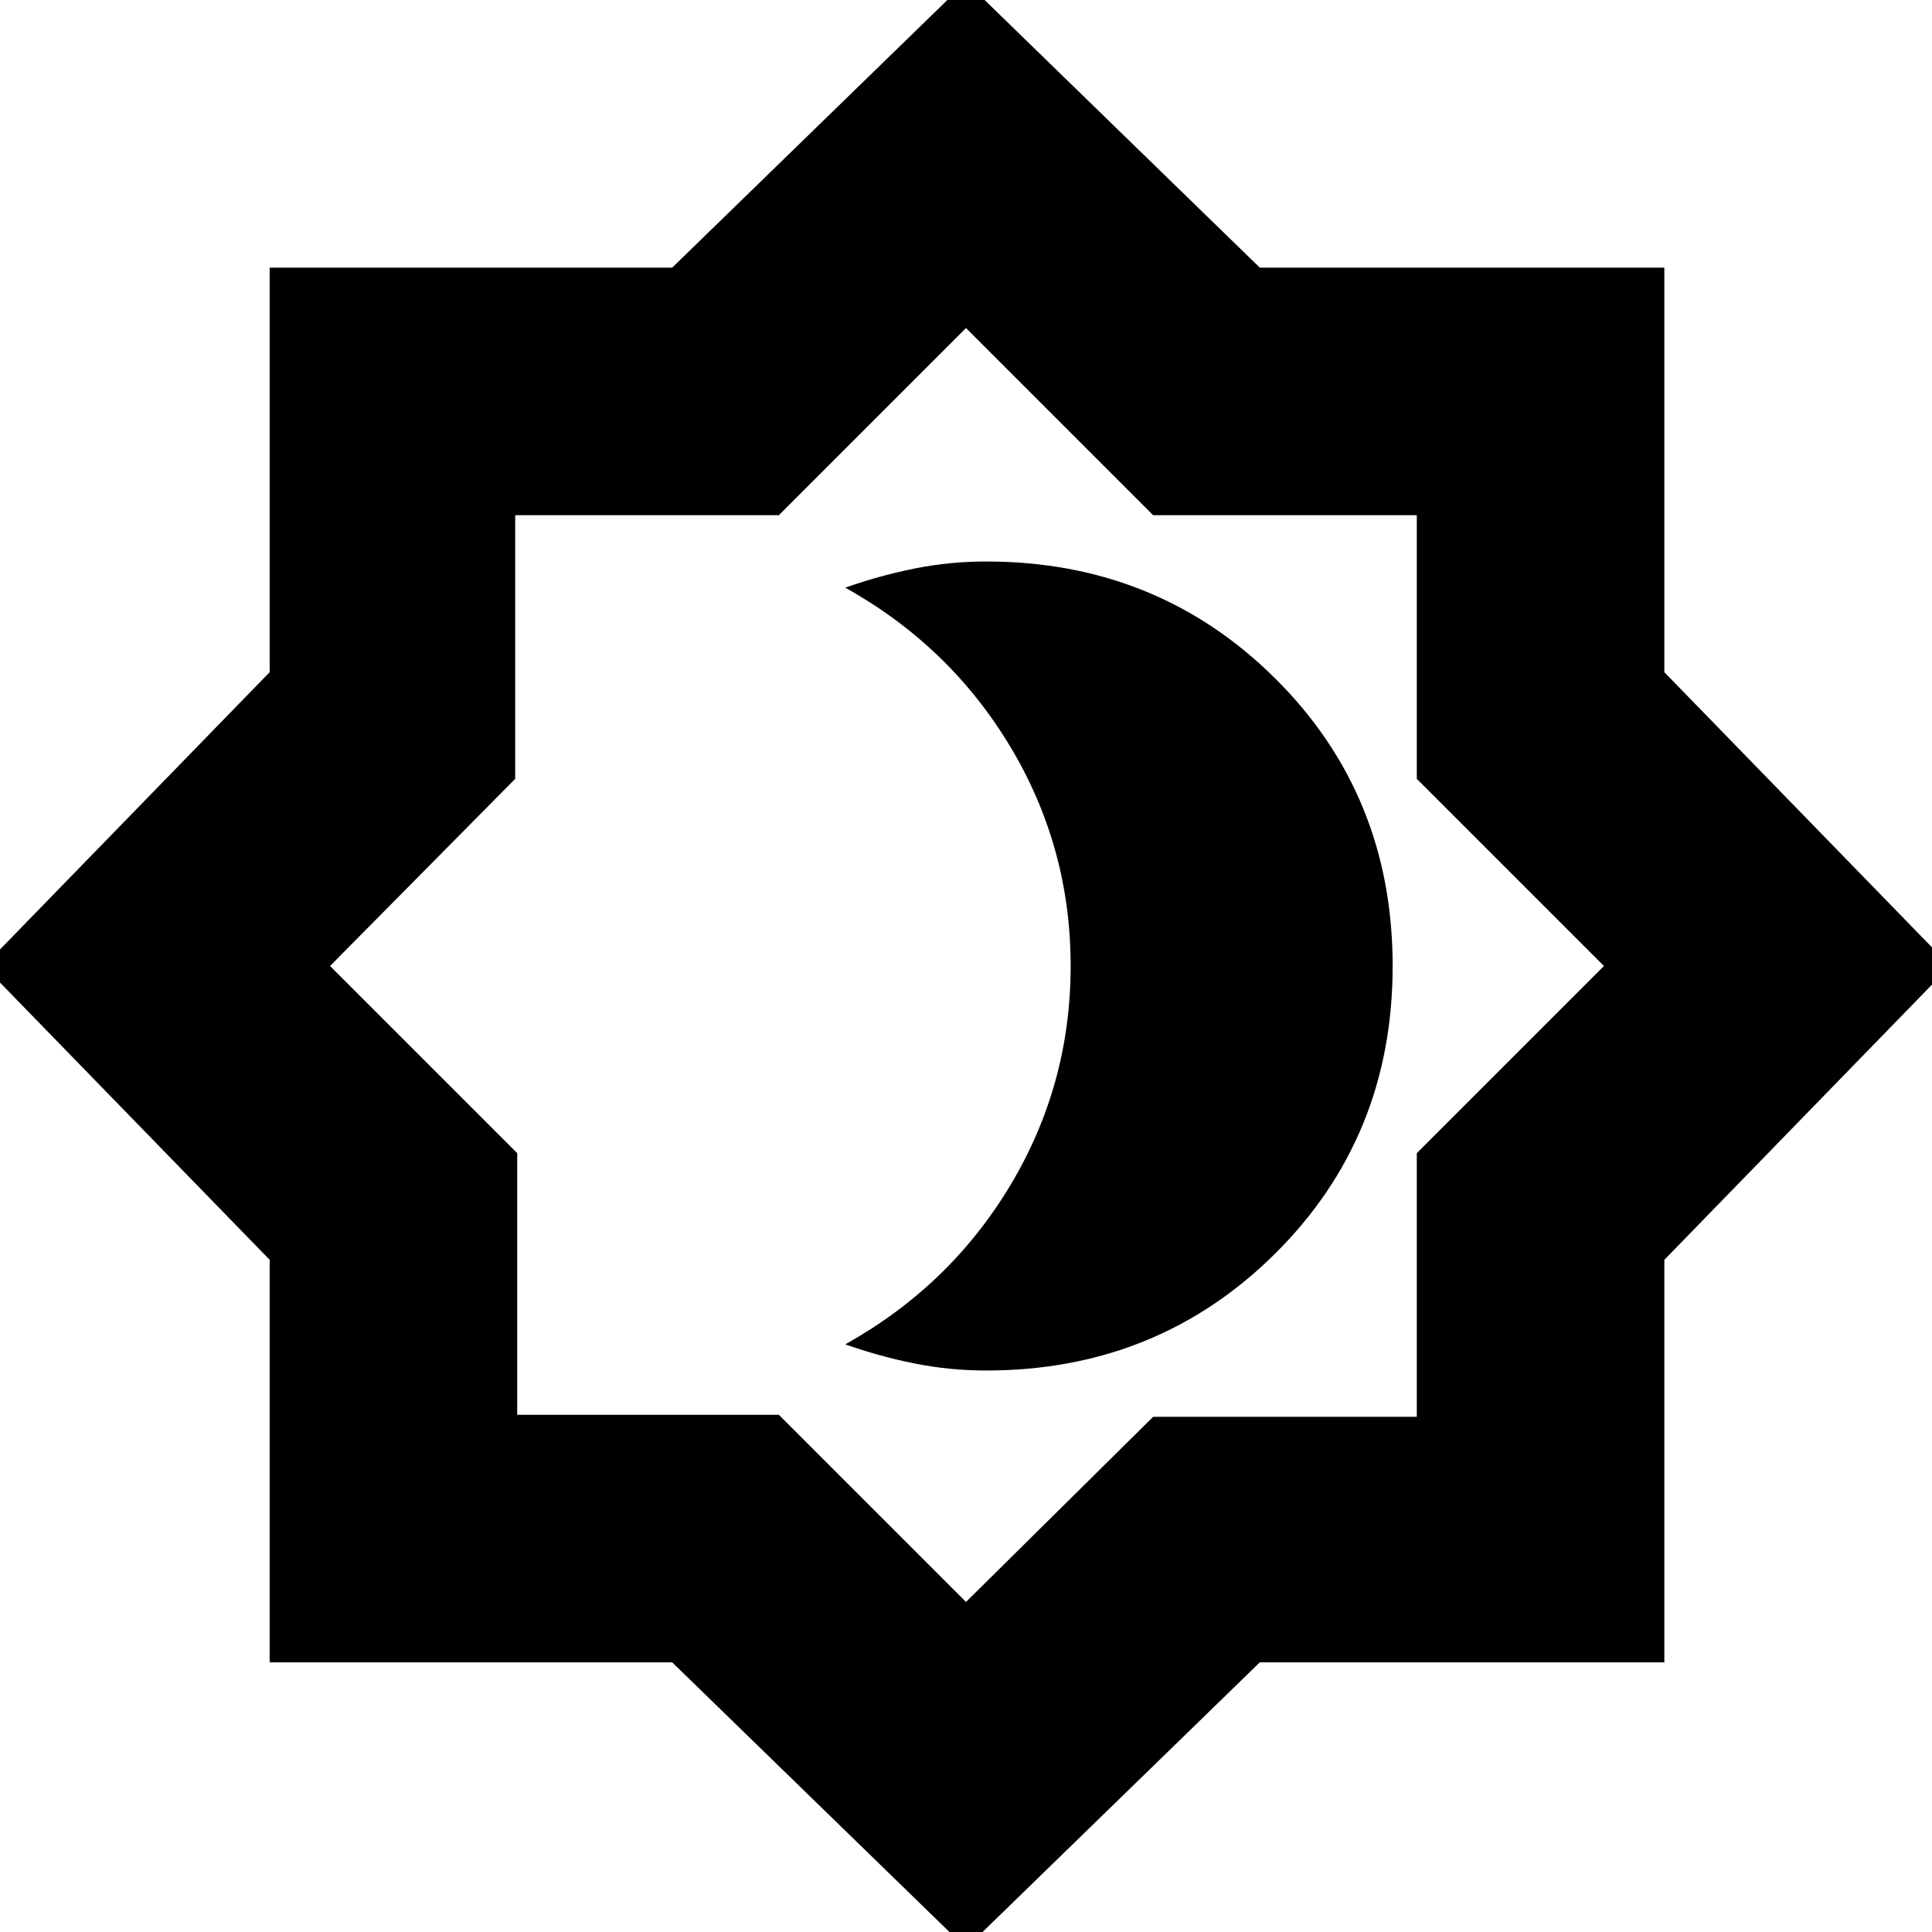 <svg xmlns="http://www.w3.org/2000/svg" height="24" width="24"><path d="M12.25 17.025Q14.375 17.025 15.838 15.575Q17.3 14.125 17.3 12Q17.3 9.875 15.838 8.425Q14.375 6.975 12.25 6.975Q11.8 6.975 11.363 7.062Q10.925 7.15 10.5 7.3Q11.8 8.025 12.55 9.275Q13.3 10.525 13.3 12Q13.3 13.475 12.55 14.725Q11.8 15.975 10.5 16.7Q10.925 16.85 11.363 16.938Q11.8 17.025 12.25 17.025ZM12 24.2 8.35 20.65H3.35V15.65L-0.2 12L3.35 8.35V3.325H8.35L12 -0.225L15.65 3.325H20.675V8.35L24.225 12L20.675 15.65V20.65H15.65ZM12.025 11.975ZM12 19.9 14.325 17.6H17.6V14.325L19.925 12L17.6 9.675V6.4H14.325L12 4.075L9.675 6.4H6.4V9.675L4.1 12L6.425 14.325V17.575H9.675Z"/></svg>